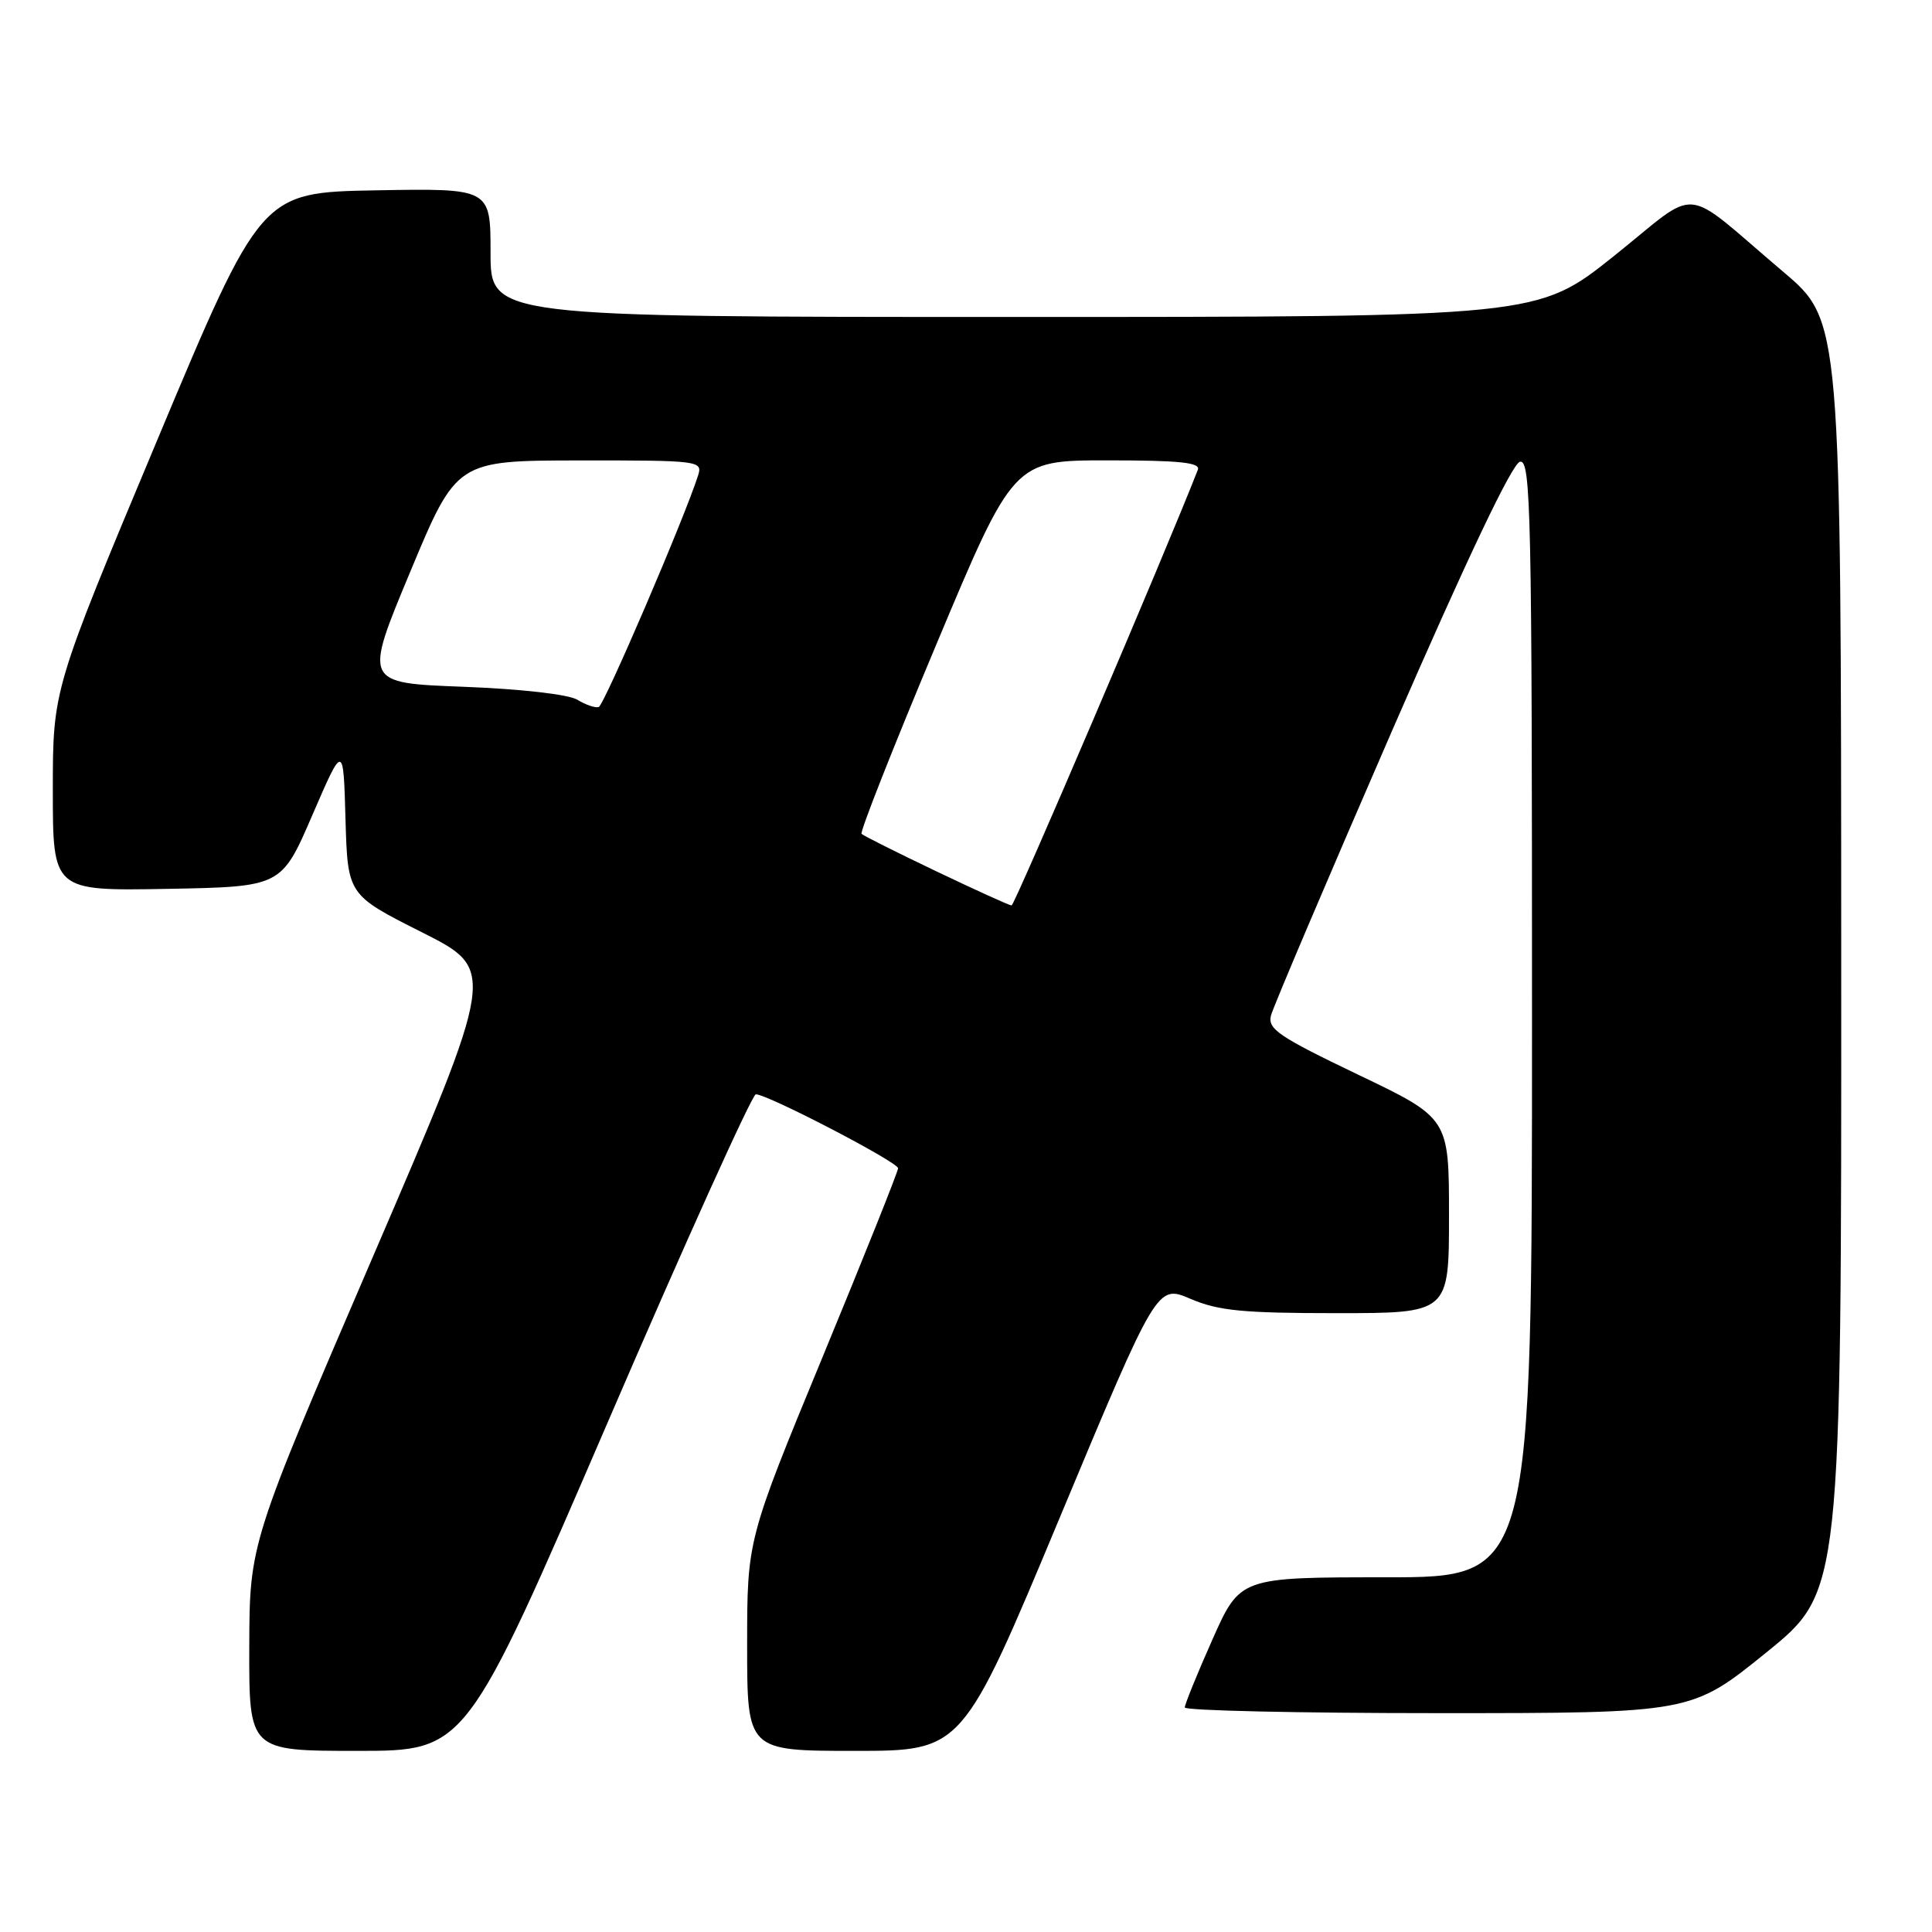 <?xml version="1.0" encoding="UTF-8" standalone="no"?>
<!DOCTYPE svg PUBLIC "-//W3C//DTD SVG 1.1//EN" "http://www.w3.org/Graphics/SVG/1.1/DTD/svg11.dtd" >
<svg xmlns="http://www.w3.org/2000/svg" xmlns:xlink="http://www.w3.org/1999/xlink" version="1.1" viewBox="0 0 256 256">
 <g >
 <path fill="currentColor"
d=" M 80.51 188.50 C 90.82 164.57 99.67 145.00 100.15 145.00 C 101.72 145.00 119.00 153.99 119.00 154.80 C 119.00 155.23 114.50 166.48 109.00 179.80 C 99.00 204.02 99.00 204.02 99.00 218.01 C 99.00 232.00 99.00 232.00 113.26 232.00 C 127.53 232.00 127.53 232.00 140.42 201.10 C 153.32 170.21 153.32 170.21 157.74 172.10 C 161.43 173.68 164.66 174.00 177.08 174.00 C 192.00 174.00 192.00 174.00 192.00 161.08 C 192.00 148.16 192.00 148.16 179.94 142.39 C 169.44 137.36 167.95 136.35 168.41 134.56 C 168.70 133.43 175.89 116.53 184.38 97.00 C 194.40 73.97 200.38 61.39 201.41 61.18 C 202.85 60.88 203.00 67.75 203.00 134.93 C 203.00 209.00 203.00 209.00 183.66 209.00 C 164.32 209.00 164.32 209.00 160.65 217.25 C 158.63 221.79 156.99 225.84 156.99 226.25 C 157.00 226.66 172.10 227.00 190.56 227.00 C 224.12 227.00 224.12 227.00 234.06 218.95 C 244.00 210.90 244.00 210.90 243.97 126.70 C 243.95 42.50 243.95 42.50 236.27 36.00 C 222.52 24.35 225.49 24.63 213.86 33.92 C 203.74 42.00 203.74 42.00 134.37 42.00 C 65.00 42.00 65.00 42.00 65.00 33.47 C 65.00 24.95 65.00 24.95 49.79 25.22 C 34.58 25.50 34.58 25.50 20.79 58.42 C 7.00 91.34 7.00 91.34 7.00 104.69 C 7.00 118.05 7.00 118.05 22.14 117.78 C 37.29 117.50 37.29 117.50 41.39 108.00 C 45.50 98.50 45.50 98.50 45.78 108.54 C 46.07 118.58 46.07 118.58 55.92 123.54 C 65.77 128.50 65.77 128.50 49.42 166.50 C 33.07 204.50 33.07 204.50 33.03 218.25 C 33.00 232.00 33.00 232.00 47.37 232.00 C 61.75 232.00 61.75 232.00 80.51 188.50 Z  M 124.04 115.44 C 118.84 112.96 114.40 110.73 114.16 110.49 C 113.92 110.25 118.35 99.02 124.01 85.53 C 134.29 61.00 134.29 61.00 146.75 61.00 C 156.32 61.00 159.10 61.29 158.72 62.25 C 154.37 73.37 134.43 119.99 134.04 119.98 C 133.74 119.97 129.25 117.93 124.04 115.44 Z  M 76.50 92.72 C 75.33 92.01 69.04 91.29 61.36 91.00 C 48.21 90.50 48.21 90.50 54.36 75.76 C 60.50 61.03 60.50 61.03 76.82 61.01 C 92.68 61.00 93.12 61.06 92.50 63.00 C 90.72 68.60 80.04 93.48 79.33 93.69 C 78.87 93.83 77.60 93.39 76.50 92.72 Z "/>
</g>
</svg>